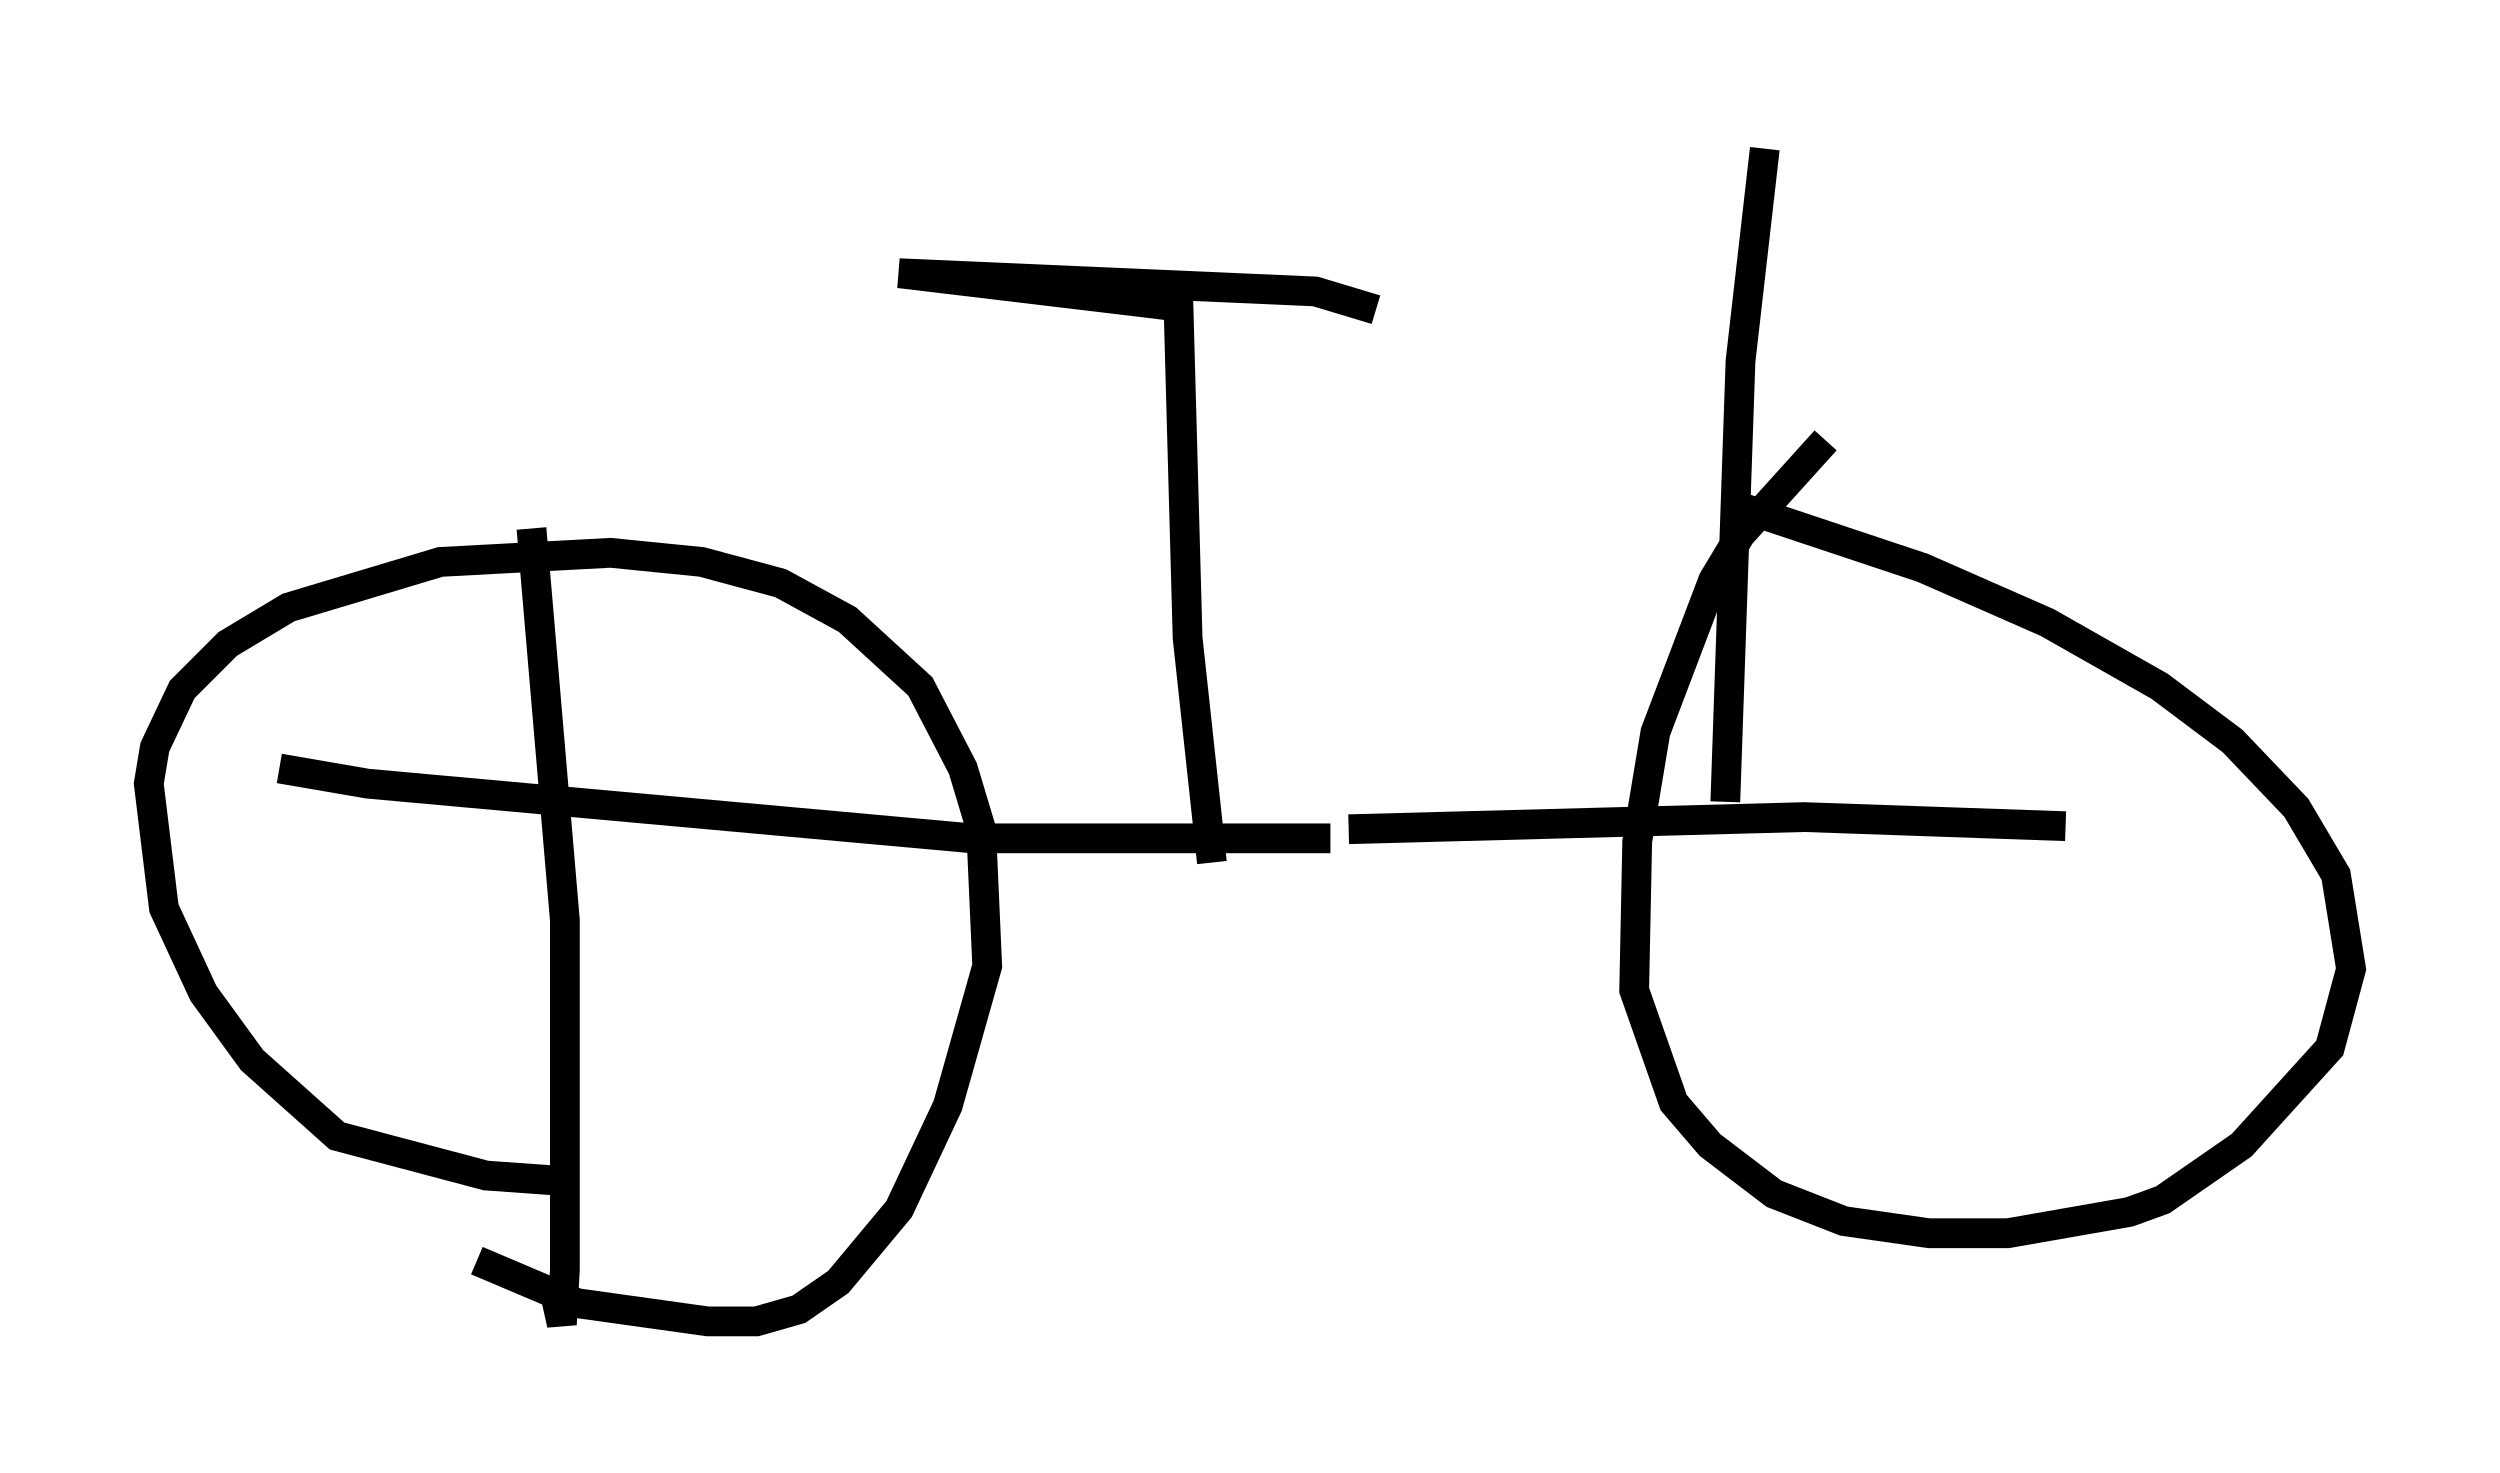 <?xml version="1.0" encoding="utf-8" ?>
<svg baseProfile="full" height="49.507" version="1.1" width="84.011" xmlns="http://www.w3.org/2000/svg" xmlns:ev="http://www.w3.org/2001/xml-events" xmlns:xlink="http://www.w3.org/1999/xlink"><defs /><rect fill="white" height="49.507" width="84.011" x="0" y="0" /><path d="M13.779, 40.73 m2.246, 1.633 l3.369, 1.429 4.39, 0.613 l1.633, 0.0 1.429, -0.408 l1.327, -0.919 2.042, -2.45 l1.633, -3.471 1.327, -4.696 l-0.204, -4.594 -0.613, -2.042 l-1.429, -2.756 -2.45, -2.246 l-2.246, -1.225 -2.654, -0.715 l-3.063, -0.306 -5.717, 0.306 l-5.104, 1.531 -2.042, 1.225 l-1.531, 1.531 -0.919, 1.94 l-0.204, 1.225 0.51, 4.185 l1.327, 2.858 1.633, 2.246 l2.858, 2.552 5.002, 1.327 l2.858, 0.204 m-1.327, -21.948 l1.123, 13.169 0.0, 11.74 l-0.102, 1.838 -0.204, -0.919 m-9.29, -17.763 l2.96, 0.51 20.315, 1.838 l12.046, 0.0 m0.613, -0.306 l15.313, -0.408 8.779, 0.306 m-8.065, -12.965 l-2.858, 3.165 -0.919, 1.531 l-1.94, 5.104 -0.613, 3.675 l-0.102, 5.002 1.327, 3.777 l1.225, 1.429 2.144, 1.633 l2.348, 0.919 2.858, 0.408 l2.654, 0.0 4.083, -0.715 l1.123, -0.408 2.654, -1.838 l2.96, -3.267 0.715, -2.654 l-0.51, -3.165 -1.327, -2.246 l-2.144, -2.246 -2.45, -1.838 l-3.777, -2.144 -4.185, -1.838 l-6.125, -2.042 m-17.763, 11.944 l-0.817, -7.554 -0.306, -11.127 l-9.392, -1.123 13.986, 0.613 l2.042, 0.613 m11.74, 16.538 l0.51, -14.802 0.817, -7.146 " fill="none" stroke="black" stroke-width="1" /></svg>